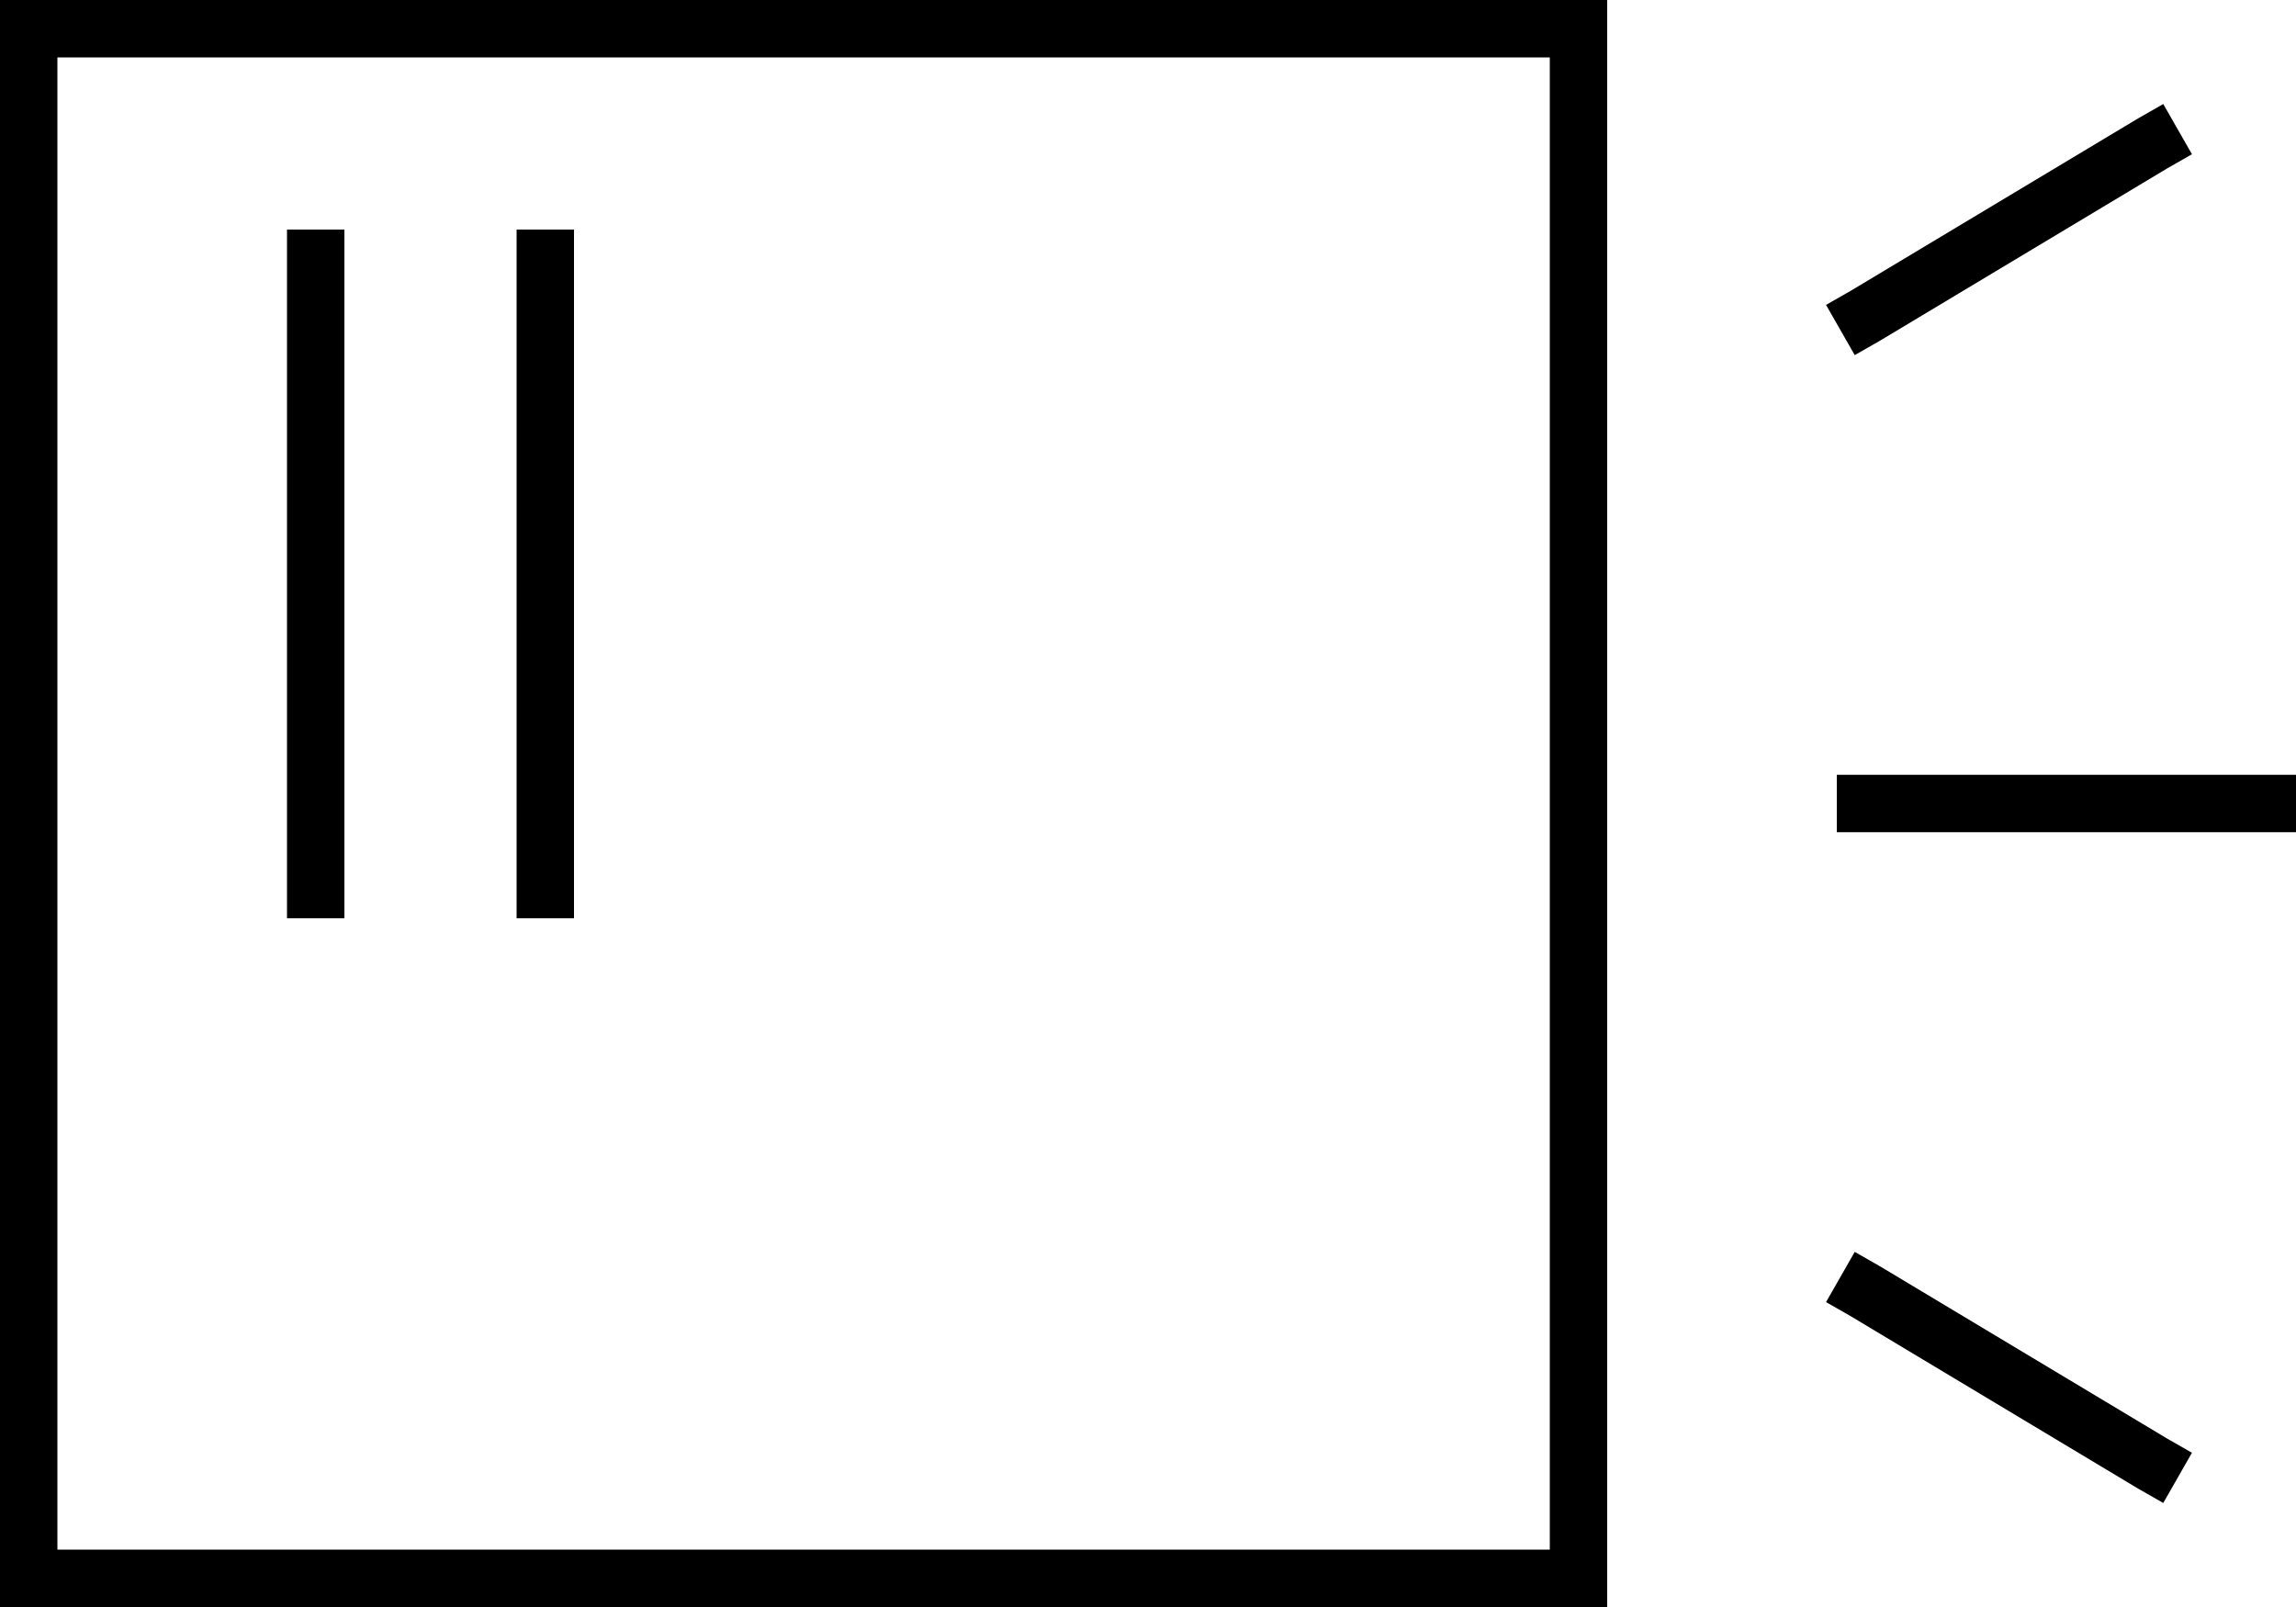 <svg xmlns="http://www.w3.org/2000/svg" viewBox="0 0 640 448">
  <path d="M 432 16 L 432 432 L 432 16 L 432 432 L 16 432 L 16 432 L 16 16 L 16 16 L 432 16 L 432 16 Z M 16 0 L 0 0 L 16 0 L 0 0 L 0 16 L 0 16 L 0 432 L 0 432 L 0 448 L 0 448 L 16 448 L 448 448 L 448 432 L 448 432 L 448 16 L 448 16 L 448 0 L 448 0 L 432 0 L 16 0 Z M 96 64 L 80 64 L 96 64 L 80 64 L 80 72 L 80 72 L 80 248 L 80 248 L 80 256 L 80 256 L 96 256 L 96 256 L 96 248 L 96 248 L 96 72 L 96 72 L 96 64 L 96 64 Z M 160 64 L 144 64 L 160 64 L 144 64 L 144 72 L 144 72 L 144 248 L 144 248 L 144 256 L 144 256 L 160 256 L 160 256 L 160 248 L 160 248 L 160 72 L 160 72 L 160 64 L 160 64 Z M 604 47 L 611 43 L 604 47 L 611 43 L 603 29 L 603 29 L 596 33 L 596 33 L 516 81 L 516 81 L 509 85 L 509 85 L 517 99 L 517 99 L 524 95 L 524 95 L 604 47 L 604 47 Z M 520 216 L 512 216 L 520 216 L 512 216 L 512 232 L 512 232 L 520 232 L 640 232 L 640 216 L 640 216 L 632 216 L 520 216 Z M 524 353 L 517 349 L 524 353 L 517 349 L 509 363 L 509 363 L 516 367 L 516 367 L 596 415 L 596 415 L 603 419 L 603 419 L 611 405 L 611 405 L 604 401 L 604 401 L 524 353 L 524 353 Z" />
</svg>